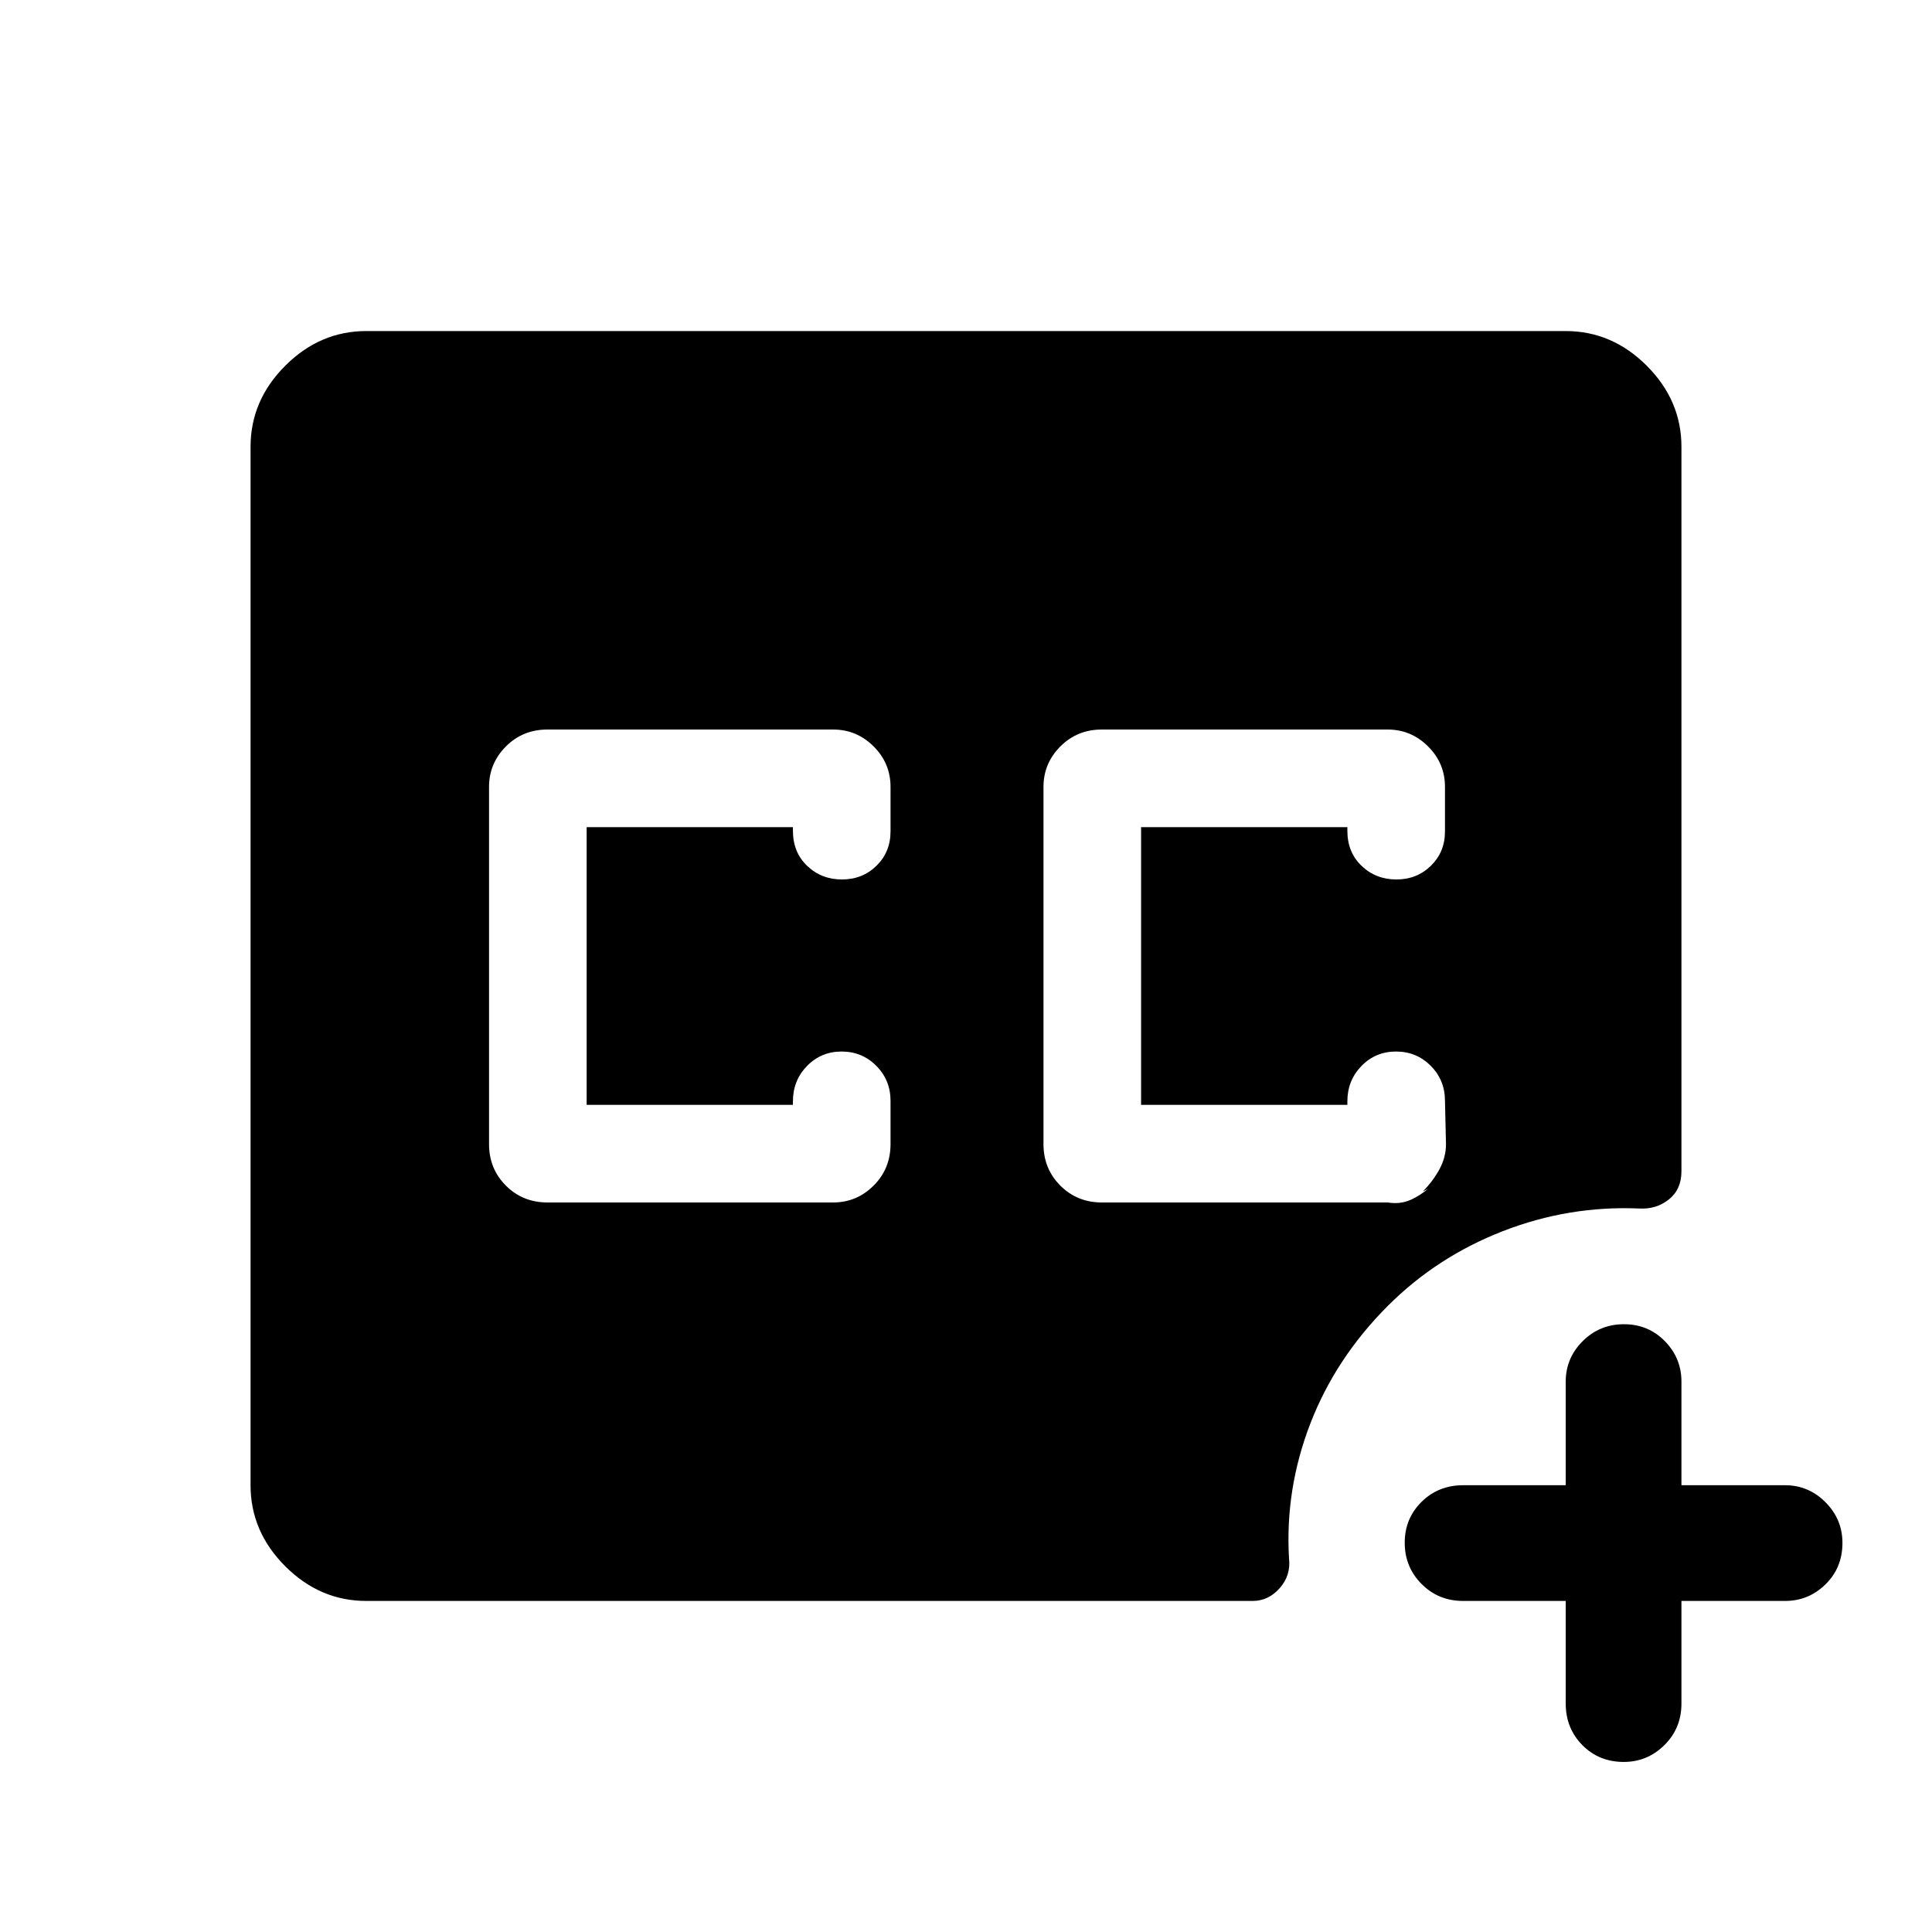 <svg xmlns="http://www.w3.org/2000/svg" height="48" viewBox="0 -960 960 960" width="48"><path d="M547.5-362.5h142.08q5.92 1 11.074-1.188 5.154-2.187 10.346-6.812-1 1-2 1.536-1 .535-2 .964 5-5 8.25-11t3.25-12.5L718-413q0-10.267-7.064-17.383-7.064-7.117-17.25-7.117t-17.186 7.188q-7 7.187-7 17.562v1.75H567v-138h102.5v1.8q0 10.7 7.079 17.45t17.287 6.75q10.209 0 17.171-6.833Q718-536.667 718-546.875v-22.135q0-11.74-8.412-20.115-8.413-8.375-20.088-8.375h-142q-12.25 0-20.625 8.412Q518.5-580.675 518.5-569v177.5q0 12.25 8.375 20.625T547.5-362.5ZM182-164.5q-23.031 0-40.266-17.234Q124.5-198.969 124.5-222v-516q0-23.031 17.234-40.266Q158.969-795.5 182-795.5h596q23.031 0 40.266 17.234Q835.5-761.031 835.5-738v359.982q0 9.018-6.25 14.018t-14.75 4.5q-34.959-1.5-67.729 11.25Q714-335.5 689.689-311.203q-26.022 26.007-38.606 58.594-12.583 32.586-10.583 66.882 1 8.527-4.629 14.877-5.629 6.35-13.371 6.35H182Zm596 0h-51q-12.25 0-20.625-8.425-8.375-8.426-8.375-20.5 0-12.075 8.375-20.325T727-222h51v-51.5q0-11.675 8.425-20.087 8.426-8.413 20.5-8.413 12.075 0 20.325 8.413 8.25 8.412 8.25 20.087v51.5H887q11.675 0 20.088 8.463 8.412 8.463 8.412 20.212 0 12.325-8.412 20.575-8.413 8.25-20.088 8.25h-51.5v51q0 12.25-8.463 20.625T806.825-84.5q-12.325 0-20.575-8.375T778-113.5v-51Zm-506-198h142q11.675 0 20.087-8.375 8.413-8.375 8.413-20.625V-413q0-10.267-7.064-17.383-7.064-7.117-17.25-7.117T401-430.312q-7 7.187-7 17.562v1.75H291.5v-138H394v1.8q0 10.7 7.079 17.45t17.287 6.75q10.209 0 17.172-6.833 6.962-6.834 6.962-17.042v-22.135q0-11.74-8.413-20.115Q425.675-597.5 414-597.5H272q-12.25 0-20.625 8.412Q243-580.675 243-569v177.5q0 12.25 8.375 20.625T272-362.5Z"/></svg>